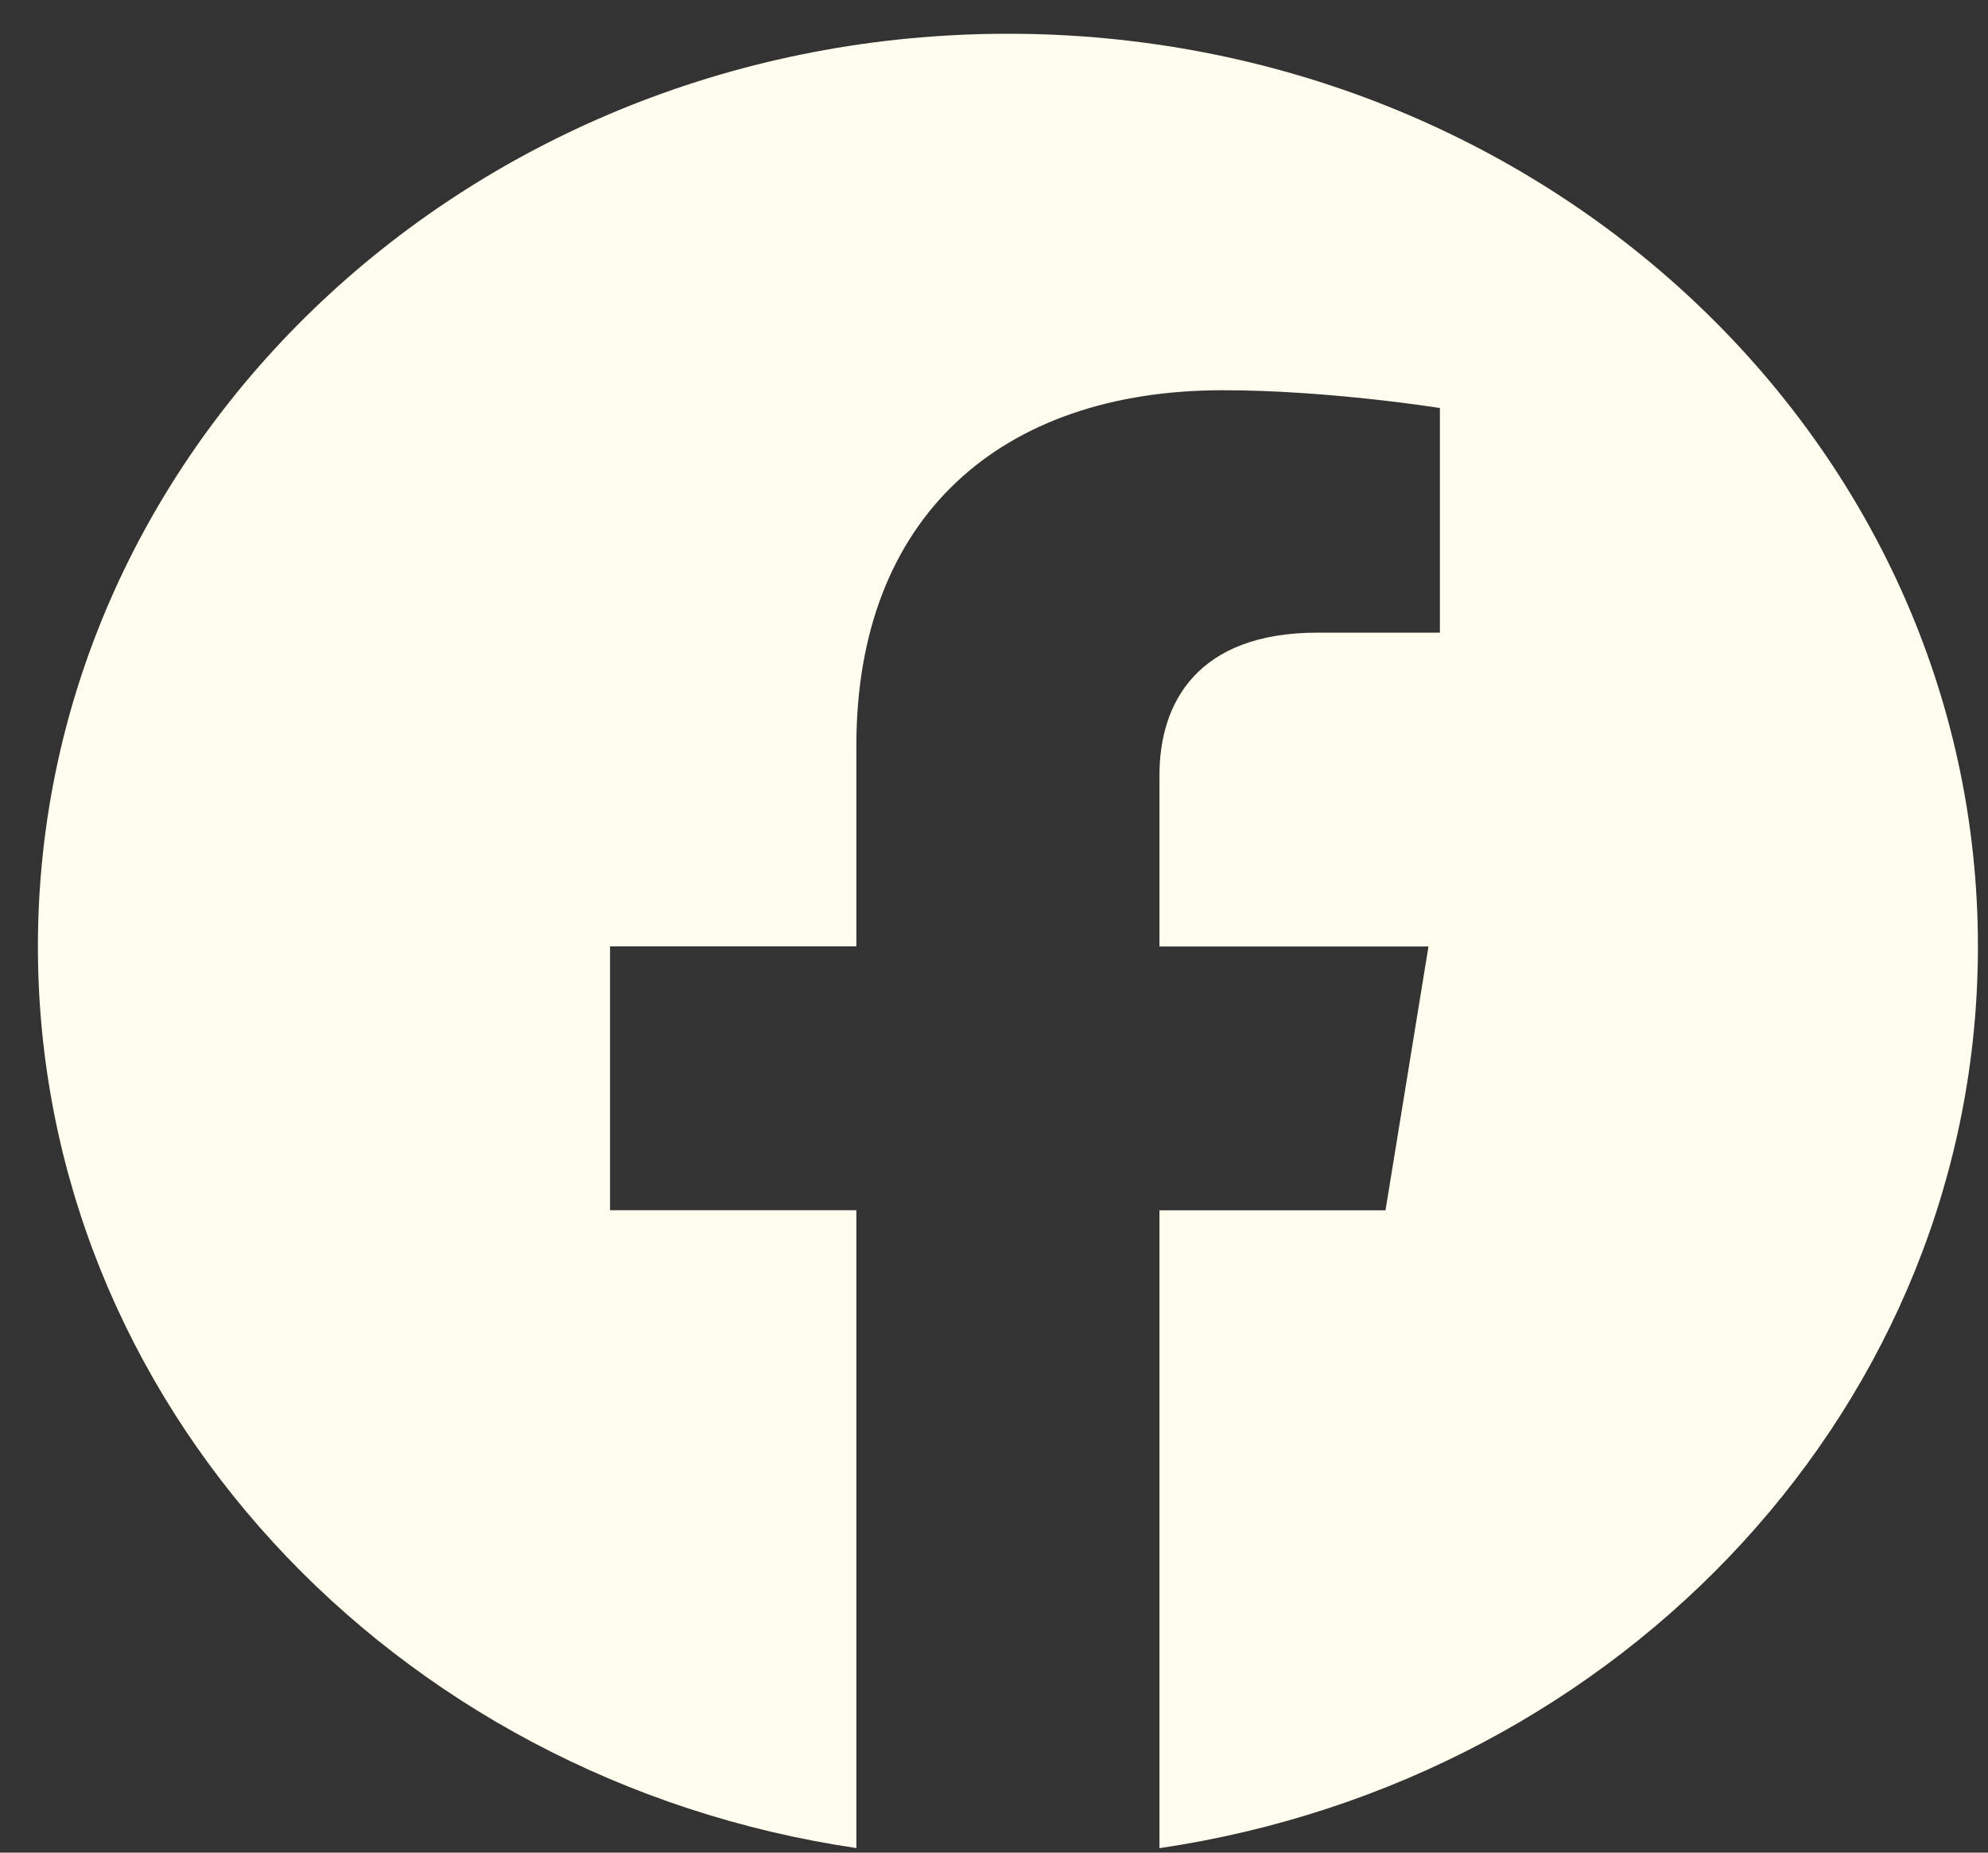 <svg width="44" height="41" viewBox="0 0 44 41" fill="none" xmlns="http://www.w3.org/2000/svg">
<rect x="0" y="0" width="44" height="41" fill="#333333" stroke="none"/>
<path d="M22.31 0.747C10.451 0.747 0.839 9.79 0.839 20.946C0.839 31.027 8.691 39.384 18.954 40.899V26.783H13.502V20.944H18.954V16.496C18.954 11.434 22.16 8.636 27.064 8.636C29.413 8.636 31.869 9.03 31.869 9.03V14.001H29.162C26.495 14.001 25.662 15.559 25.662 17.156V20.946H31.616L30.665 26.785H25.662V40.901C35.927 39.386 43.777 31.029 43.777 20.948C43.781 9.79 34.169 0.747 22.31 0.747Z" fill="#FFFDED"/>
</svg>
